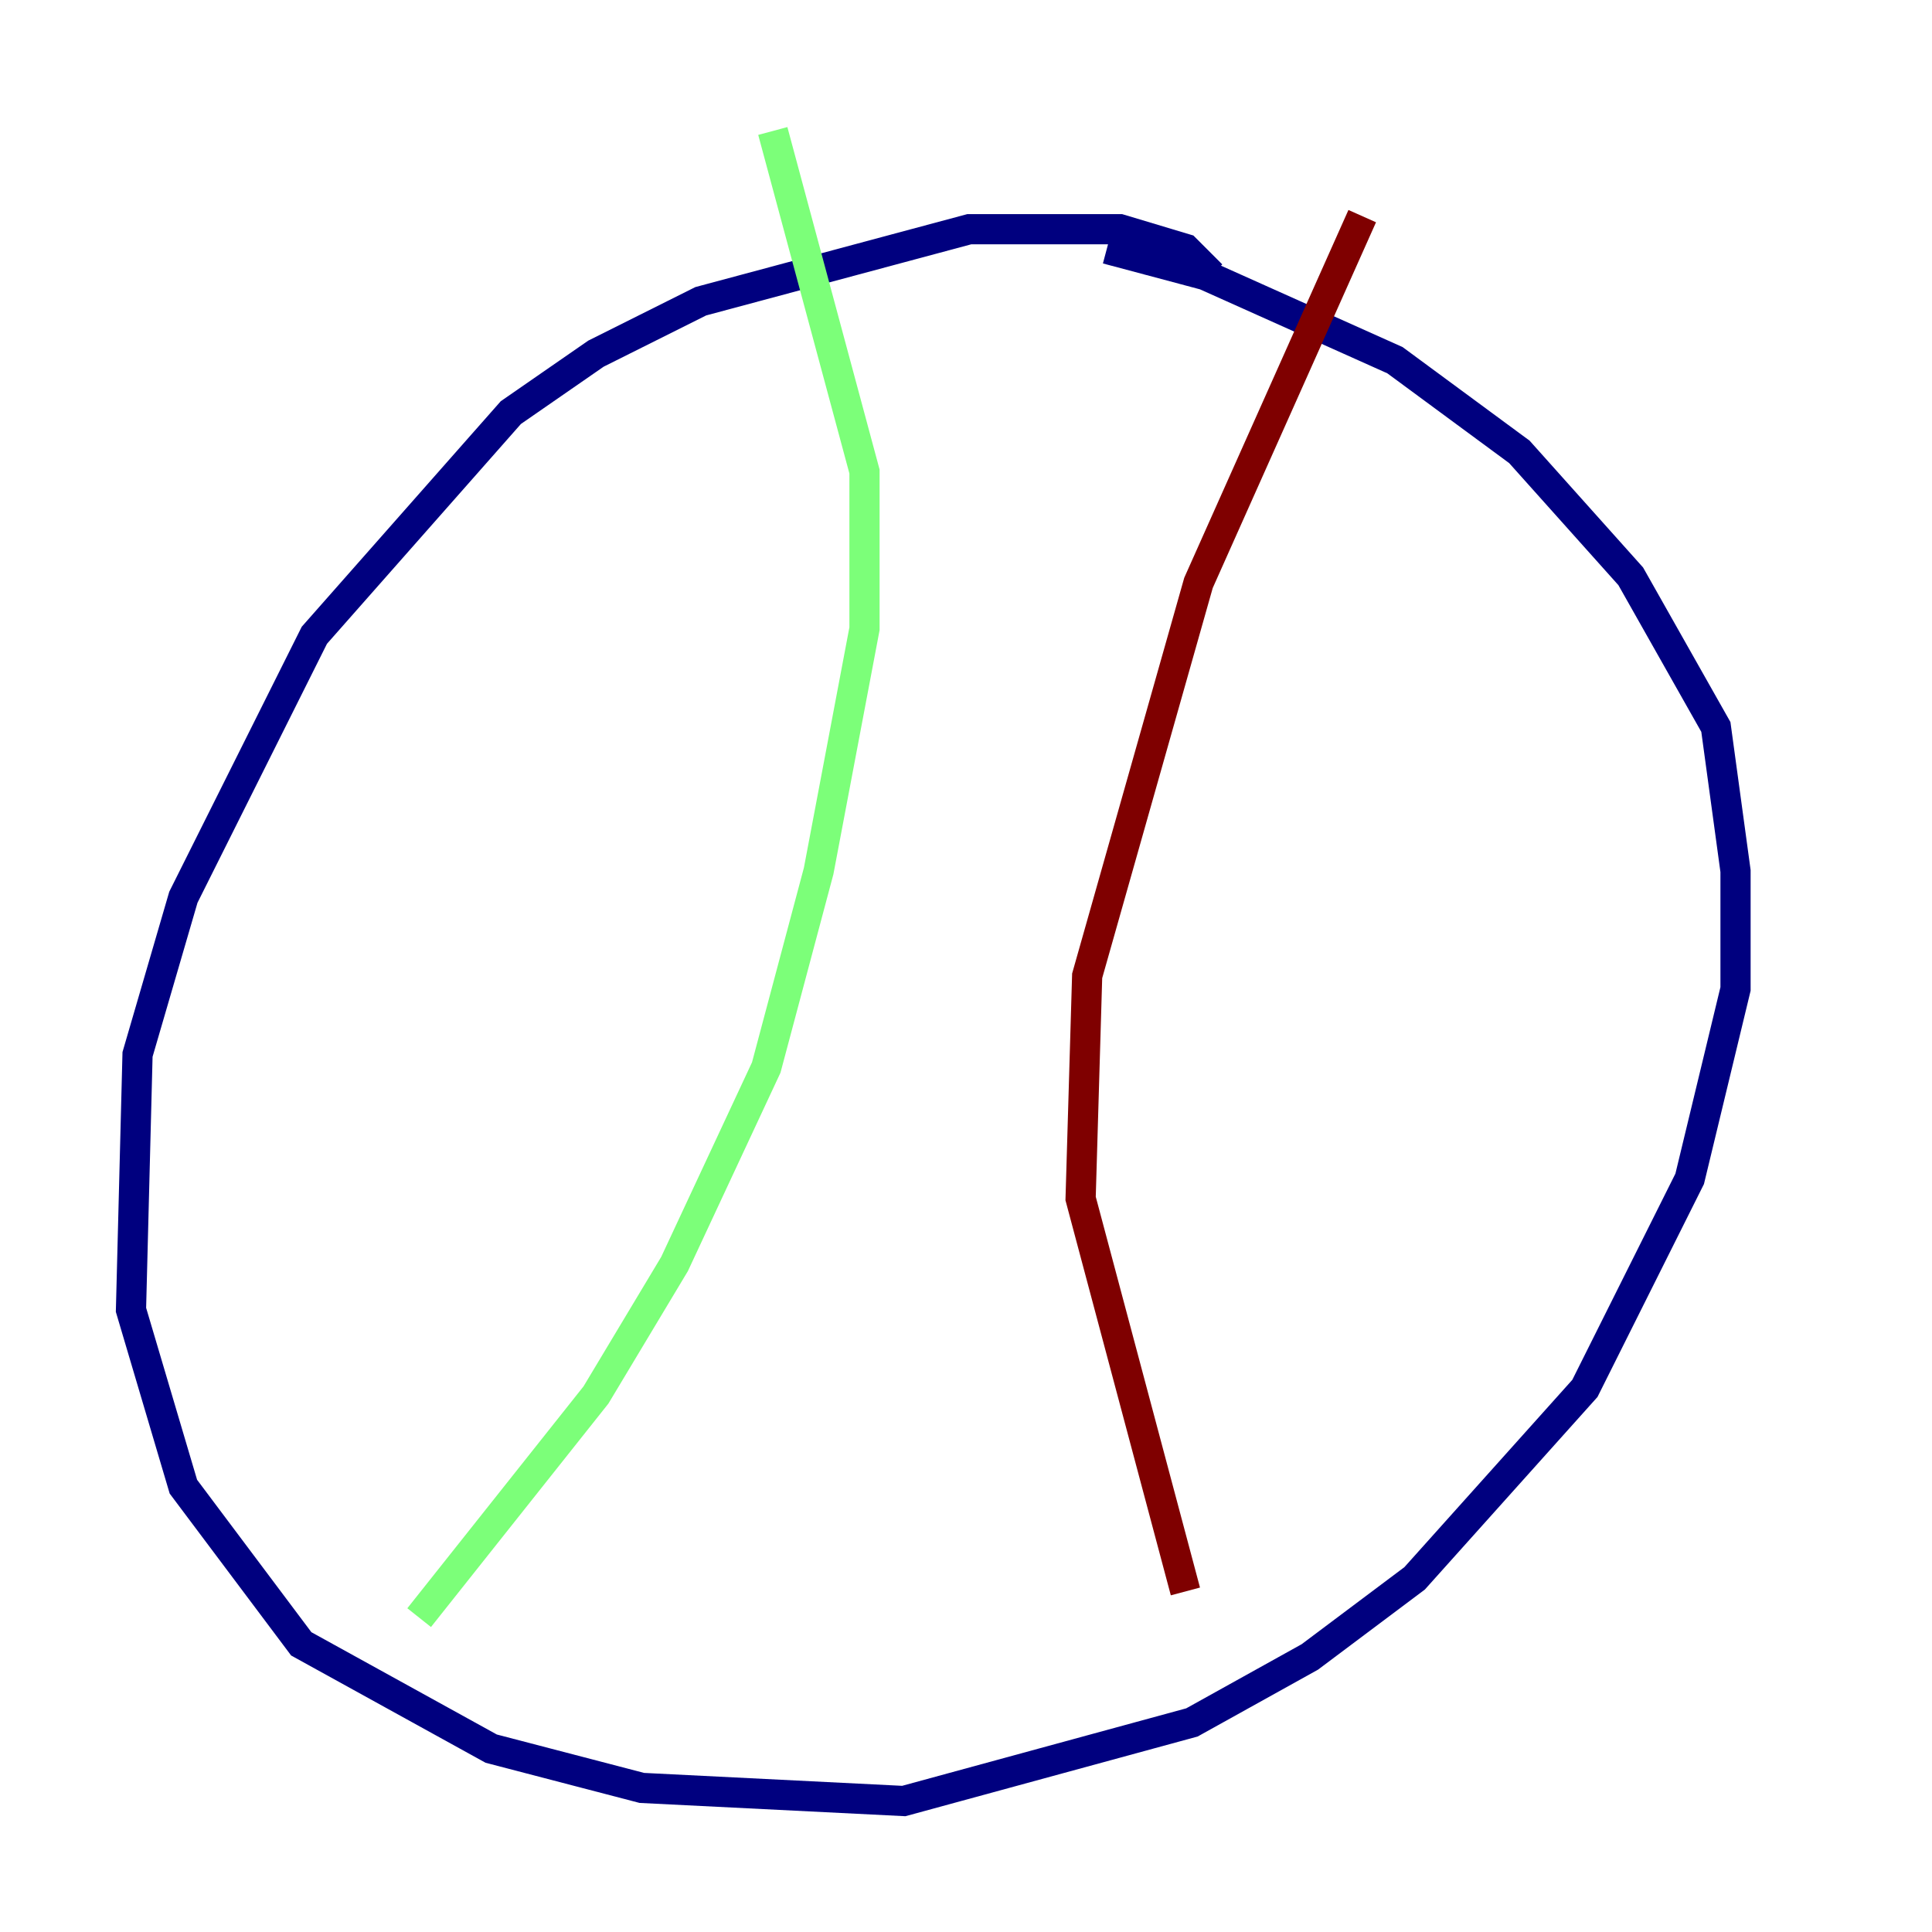 <?xml version="1.0" encoding="utf-8" ?>
<svg baseProfile="tiny" height="128" version="1.2" viewBox="0,0,128,128" width="128" xmlns="http://www.w3.org/2000/svg" xmlns:ev="http://www.w3.org/2001/xml-events" xmlns:xlink="http://www.w3.org/1999/xlink"><defs /><polyline fill="none" points="80.271,18.224 78.536,16.488 74.197,15.186 64.217,15.186 46.427,19.959 39.485,23.43 33.844,27.336 20.827,42.088 12.149,59.444 9.112,69.858 8.678,86.78 12.149,98.495 19.959,108.909 32.542,115.851 42.522,118.454 59.878,119.322 78.969,114.115 86.78,109.776 93.722,104.57 105.003,91.986 111.946,78.102 114.983,65.519 114.983,57.709 113.681,48.163 108.041,38.183 100.664,29.939 92.42,23.864 79.837,18.224 73.329,16.488" stroke="#00007f" stroke-width="2" /><polyline fill="none" points="51.2,8.678 57.275,31.241 57.275,41.654 54.237,57.709 50.766,70.725 44.691,83.742 39.485,92.42 27.77,107.173" stroke="#7cff79" stroke-width="2" /><polyline fill="none" points="90.251,14.319 79.403,38.617 72.027,64.651 71.593,79.403 78.536,105.437" stroke="#7f0000" stroke-width="2" /></svg>